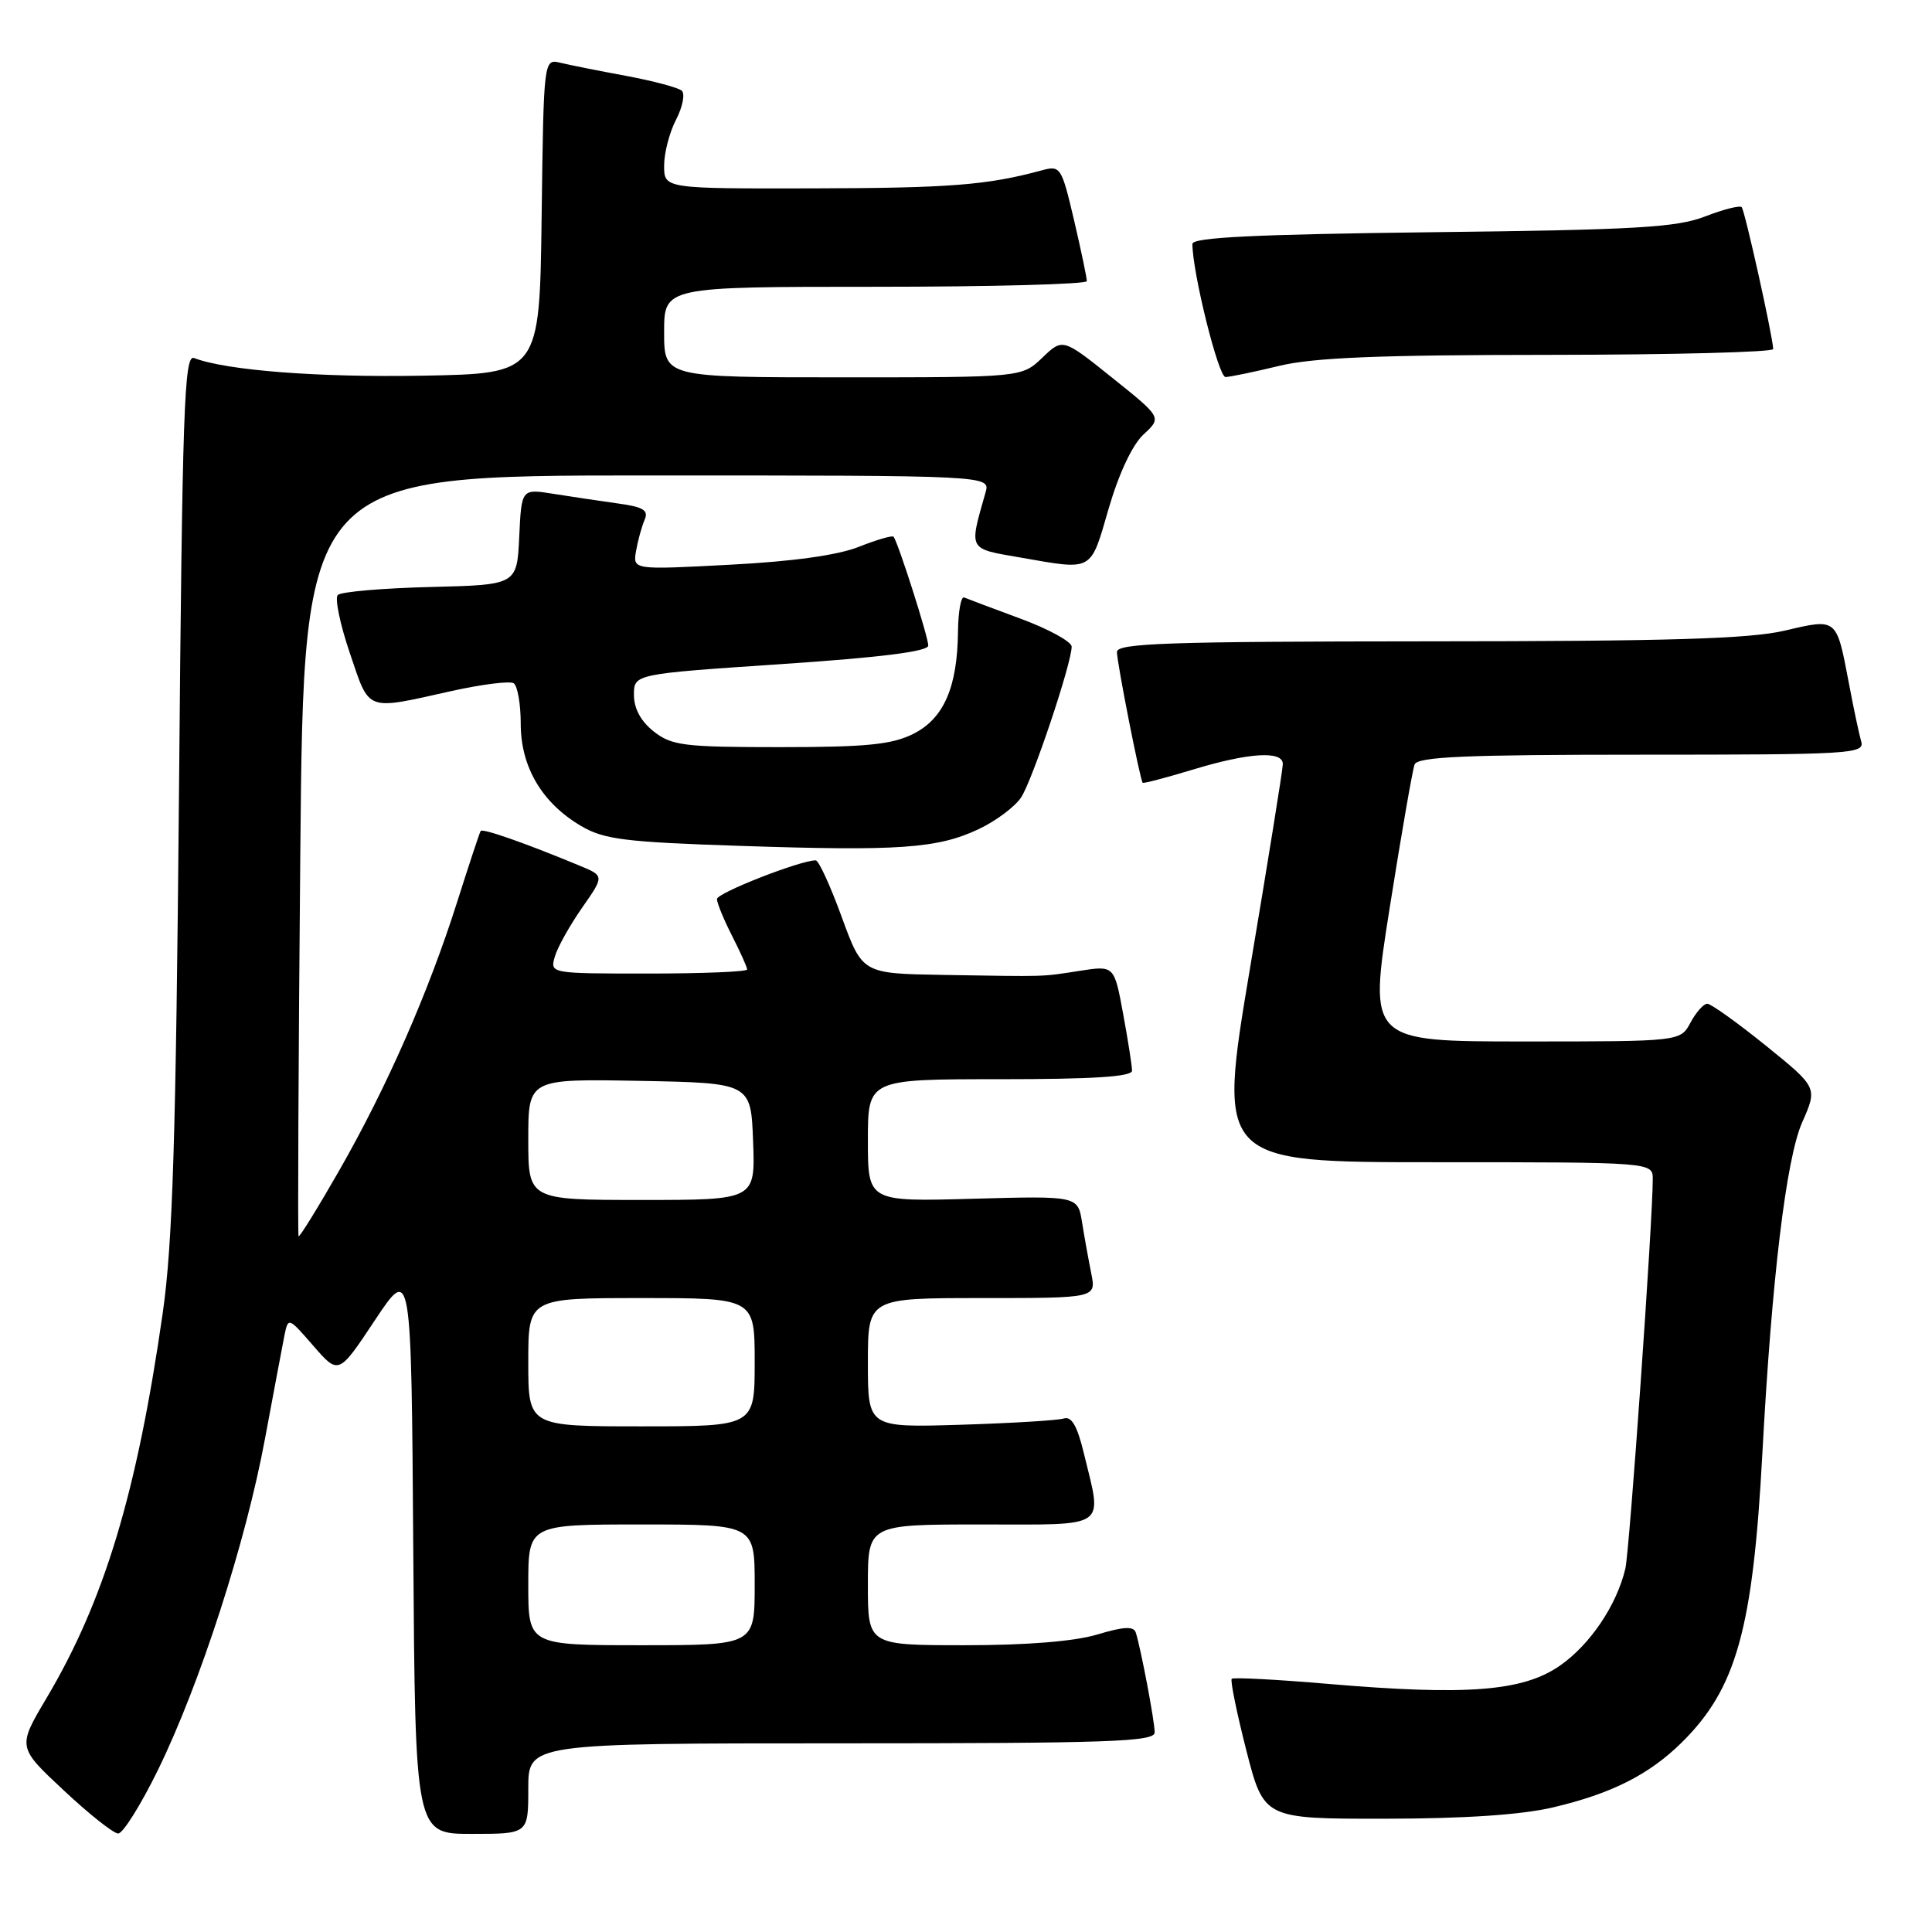 <?xml version="1.0" encoding="UTF-8" standalone="no"?>
<!DOCTYPE svg PUBLIC "-//W3C//DTD SVG 1.1//EN" "http://www.w3.org/Graphics/SVG/1.1/DTD/svg11.dtd" >
<svg xmlns="http://www.w3.org/2000/svg" xmlns:xlink="http://www.w3.org/1999/xlink" version="1.1" viewBox="0 0 256 256">
 <g >
 <path fill="currentColor"
d=" M 20.95 234.49 C 26.51 223.11 32.58 204.32 35.11 190.65 C 36.25 184.52 37.41 178.38 37.68 177.00 C 38.19 174.51 38.20 174.51 41.53 178.34 C 44.87 182.18 44.87 182.18 49.68 174.93 C 54.50 167.69 54.50 167.69 54.76 205.34 C 55.02 243.00 55.02 243.00 62.51 243.00 C 70.00 243.00 70.00 243.00 70.00 237.00 C 70.00 231.00 70.00 231.00 111.50 231.00 C 147.10 231.00 153.00 230.79 153.00 229.55 C 153.00 228.08 151.18 218.49 150.50 216.33 C 150.22 215.46 148.92 215.52 145.40 216.58 C 142.38 217.49 136.06 218.00 127.84 218.00 C 115.00 218.00 115.00 218.00 115.00 210.00 C 115.00 202.00 115.00 202.00 130.00 202.00 C 147.10 202.00 146.07 202.72 143.60 192.50 C 142.73 188.91 141.98 187.63 140.95 187.96 C 140.15 188.21 133.99 188.58 127.25 188.79 C 115.00 189.16 115.00 189.16 115.00 180.58 C 115.00 172.00 115.00 172.00 130.12 172.00 C 145.25 172.00 145.25 172.00 144.60 168.75 C 144.24 166.96 143.69 163.92 143.38 161.98 C 142.82 158.46 142.82 158.46 128.91 158.84 C 115.00 159.23 115.00 159.23 115.00 151.11 C 115.00 143.00 115.00 143.00 132.50 143.00 C 144.88 143.00 150.00 142.67 150.00 141.87 C 150.00 141.24 149.47 137.85 148.82 134.33 C 147.64 127.93 147.64 127.93 143.07 128.64 C 137.87 129.45 138.94 129.41 124.88 129.18 C 114.27 129.00 114.27 129.00 111.53 121.50 C 110.03 117.38 108.48 114.00 108.09 114.00 C 106.03 114.00 95.00 118.32 95.00 119.13 C 95.00 119.65 95.90 121.84 97.00 124.00 C 98.10 126.16 99.00 128.16 99.00 128.46 C 99.00 128.76 93.12 129.00 85.93 129.00 C 72.87 129.00 72.87 129.00 73.52 126.75 C 73.88 125.51 75.51 122.60 77.13 120.28 C 80.08 116.06 80.08 116.06 76.79 114.70 C 69.56 111.70 63.94 109.73 63.69 110.11 C 63.55 110.32 62.15 114.55 60.58 119.50 C 56.77 131.51 51.27 144.04 44.97 155.06 C 42.12 160.04 39.68 163.98 39.56 163.81 C 39.44 163.64 39.54 140.89 39.79 113.25 C 40.24 63.00 40.24 63.00 85.74 63.00 C 131.23 63.00 131.23 63.00 130.59 65.25 C 128.39 73.00 128.20 72.66 135.23 73.88 C 144.93 75.57 144.45 75.84 146.90 67.40 C 148.26 62.73 150.04 58.94 151.53 57.56 C 153.95 55.32 153.95 55.32 147.38 50.06 C 140.82 44.80 140.82 44.80 138.11 47.40 C 135.39 50.00 135.39 50.00 111.70 50.00 C 88.00 50.00 88.00 50.00 88.00 44.00 C 88.00 38.00 88.00 38.00 116.00 38.00 C 131.40 38.00 144.01 37.66 144.01 37.25 C 144.02 36.84 143.26 33.21 142.32 29.19 C 140.66 22.12 140.52 21.90 138.05 22.57 C 130.83 24.53 125.87 24.92 107.75 24.96 C 88.00 25.00 88.00 25.00 88.00 21.95 C 88.00 20.27 88.71 17.52 89.59 15.84 C 90.46 14.15 90.79 12.43 90.34 12.02 C 89.88 11.61 86.58 10.73 83.00 10.06 C 79.42 9.40 75.50 8.62 74.27 8.32 C 72.04 7.79 72.04 7.79 71.77 28.65 C 71.50 49.50 71.50 49.50 56.00 49.78 C 42.20 50.03 30.01 49.09 25.71 47.44 C 24.41 46.94 24.16 54.07 23.72 104.69 C 23.31 151.06 22.88 164.78 21.56 174.00 C 18.14 197.82 13.83 212.09 6.17 225.00 C 2.31 231.50 2.31 231.50 8.41 237.20 C 11.76 240.34 15.02 242.93 15.65 242.95 C 16.27 242.98 18.66 239.17 20.95 234.49 Z  M 205.78 239.49 C 213.55 237.66 218.50 235.16 222.84 230.89 C 230.08 223.74 232.27 215.88 233.52 192.63 C 234.77 169.36 236.68 153.52 238.80 148.71 C 240.84 144.10 240.84 144.10 233.98 138.55 C 230.20 135.50 226.71 133.00 226.22 133.00 C 225.74 133.00 224.74 134.12 224.00 135.50 C 222.66 138.00 222.66 138.00 202.00 138.00 C 181.34 138.00 181.34 138.00 184.14 120.30 C 185.68 110.56 187.17 102.01 187.44 101.30 C 187.83 100.27 194.21 100.00 217.54 100.00 C 245.25 100.00 247.10 99.89 246.62 98.25 C 246.34 97.29 245.59 93.75 244.96 90.39 C 243.33 81.84 243.44 81.93 236.49 83.56 C 231.85 84.65 221.18 84.97 189.25 84.98 C 154.67 85.00 148.00 85.23 148.00 86.39 C 148.00 87.80 151.06 103.31 151.41 103.72 C 151.52 103.84 154.51 103.05 158.05 101.98 C 165.47 99.72 170.01 99.44 169.98 101.25 C 169.98 101.94 168.02 114.09 165.64 128.25 C 161.32 154.00 161.32 154.00 190.16 154.00 C 219.00 154.00 219.00 154.00 219.00 156.25 C 218.99 161.94 215.92 205.47 215.37 207.84 C 214.22 212.71 210.69 217.94 206.68 220.72 C 201.79 224.11 194.39 224.69 176.05 223.13 C 169.21 222.54 163.43 222.24 163.21 222.45 C 163.00 222.67 163.87 226.93 165.14 231.92 C 167.47 241.00 167.47 241.00 183.48 240.99 C 194.09 240.98 201.62 240.47 205.78 239.49 Z  M 129.67 109.87 C 131.96 108.79 134.50 106.89 135.31 105.65 C 136.82 103.35 142.00 87.88 142.00 85.69 C 142.00 85.03 138.97 83.36 135.26 81.99 C 131.56 80.62 128.18 79.35 127.76 79.17 C 127.34 78.98 126.97 81.01 126.94 83.67 C 126.86 91.10 125.05 95.22 121.00 97.25 C 118.16 98.66 114.82 99.00 103.38 99.00 C 90.62 99.00 89.02 98.80 86.63 96.93 C 84.92 95.58 84.00 93.89 84.00 92.08 C 84.00 89.31 84.00 89.31 103.50 88.00 C 116.77 87.11 123.00 86.32 123.00 85.54 C 123.00 84.39 118.99 71.83 118.40 71.12 C 118.22 70.92 116.17 71.52 113.82 72.45 C 111.05 73.56 105.07 74.40 96.70 74.83 C 83.85 75.51 83.85 75.51 84.28 73.00 C 84.52 71.63 85.03 69.78 85.41 68.89 C 85.97 67.60 85.26 67.17 81.80 66.70 C 79.44 66.37 75.61 65.80 73.30 65.43 C 69.10 64.76 69.10 64.76 68.80 71.13 C 68.50 77.50 68.50 77.50 57.02 77.78 C 50.70 77.94 45.19 78.41 44.76 78.84 C 44.34 79.26 45.06 82.73 46.36 86.55 C 49.02 94.39 48.32 94.13 59.81 91.57 C 63.82 90.68 67.54 90.21 68.06 90.53 C 68.57 90.86 69.00 93.27 69.00 95.91 C 69.00 101.63 71.82 106.40 77.00 109.45 C 80.04 111.23 82.80 111.58 98.00 112.08 C 119.12 112.79 124.23 112.43 129.67 109.87 Z  M 169.50 48.48 C 174.04 47.38 182.75 47.03 205.25 47.02 C 221.61 47.01 234.98 46.66 234.96 46.25 C 234.86 44.35 231.19 27.86 230.78 27.45 C 230.52 27.19 228.33 27.75 225.91 28.69 C 222.16 30.14 216.72 30.46 189.75 30.77 C 166.30 31.05 158.00 31.46 158.00 32.32 C 158.00 36.09 161.45 49.99 162.39 49.96 C 163.00 49.94 166.20 49.28 169.50 48.48 Z  M 70.00 210.00 C 70.00 202.00 70.00 202.00 85.00 202.00 C 100.00 202.00 100.00 202.00 100.00 210.00 C 100.00 218.00 100.00 218.00 85.00 218.00 C 70.00 218.00 70.00 218.00 70.00 210.00 Z  M 70.00 180.50 C 70.00 172.00 70.00 172.00 85.00 172.00 C 100.00 172.00 100.00 172.00 100.00 180.50 C 100.00 189.00 100.00 189.00 85.00 189.00 C 70.00 189.00 70.00 189.00 70.00 180.50 Z  M 70.00 150.97 C 70.00 142.95 70.00 142.95 84.75 143.22 C 99.50 143.50 99.50 143.50 99.79 151.25 C 100.08 159.00 100.08 159.00 85.04 159.00 C 70.00 159.00 70.00 159.00 70.00 150.97 Z "/>
</g>
</svg>